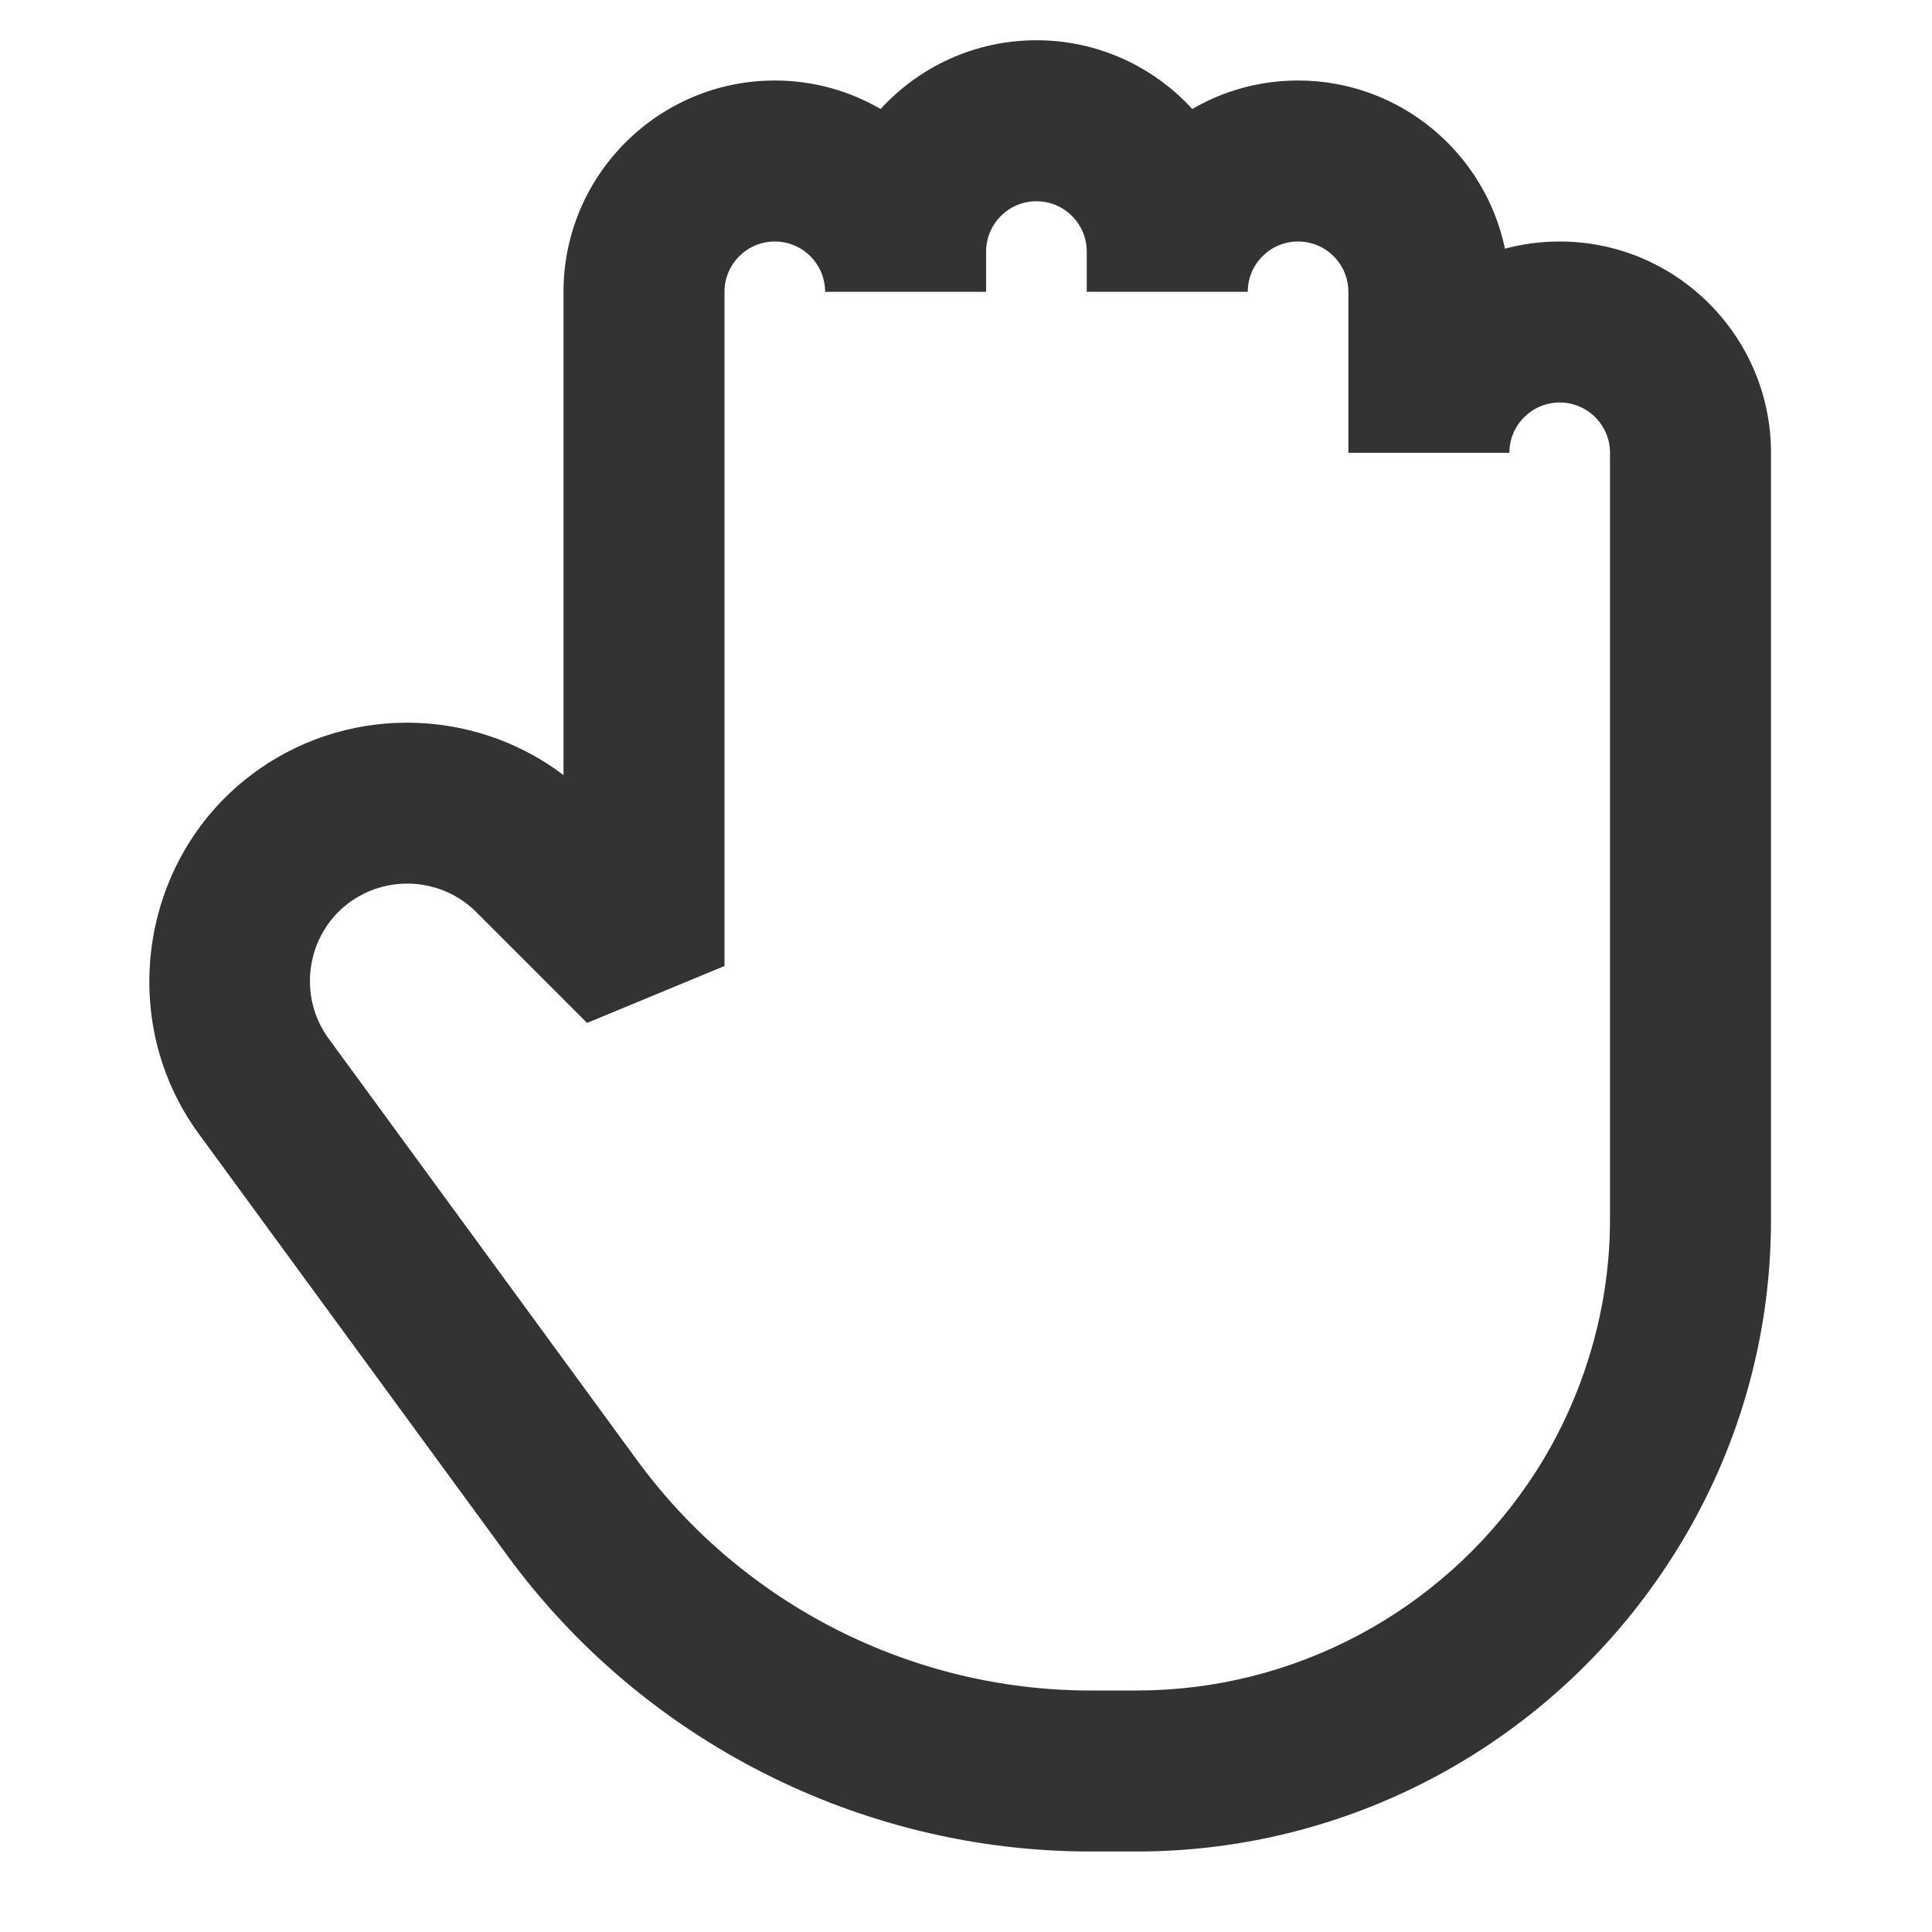 <?xml version="1.0" encoding="iso-8859-1"?>
<svg version="1.1" id="&#x56FE;&#x5C42;_1" xmlns="http://www.w3.org/2000/svg" xmlns:xlink="http://www.w3.org/1999/xlink" x="0px"
	 y="0px" viewBox="0 0 24 24" style="enable-background:new 0 0 24 24;" xml:space="preserve">
<path style="fill:#333333;" d="M14.122,23h-0.577c-2.85,0-5.557-1.373-7.241-3.674l-3.836-5.243
	c-1.021-1.396-0.737-3.388,0.633-4.442C4.258,8.75,5.863,8.767,7,9.628V3.625C7,2.178,8.178,1,9.625,1
	c0.479,0,0.928,0.129,1.314,0.354c0.48-0.524,1.17-0.854,1.936-0.854s1.455,0.329,1.936,0.854C15.197,1.129,15.646,1,16.125,1
	c1.264,0,2.322,0.898,2.57,2.089C18.912,3.031,19.14,3,19.375,3C20.822,3,22,4.178,22,5.625v9.529c0,1.573-0.472,3.095-1.365,4.399
	C19.16,21.712,16.725,23,14.122,23z M7.918,18.145C9.227,19.933,11.33,21,13.545,21h0.577c1.942,0,3.76-0.963,4.862-2.575
	C19.64,17.468,20,16.307,20,15.154V5.625C20,5.28,19.72,5,19.375,5S18.75,5.28,18.75,5.625h-2v-2C16.75,3.28,16.47,3,16.125,3
	S15.5,3.28,15.5,3.625h-2v-0.5c0-0.345-0.28-0.625-0.625-0.625S12.25,2.78,12.25,3.125v0.5h-2C10.25,3.28,9.97,3,9.625,3
	S9,3.28,9,3.625V12l-1.707,0.707L5.916,11.33c-0.428-0.428-1.114-0.473-1.596-0.104c-0.517,0.397-0.624,1.148-0.238,1.675
	L7.918,18.145z"/>
</svg>






